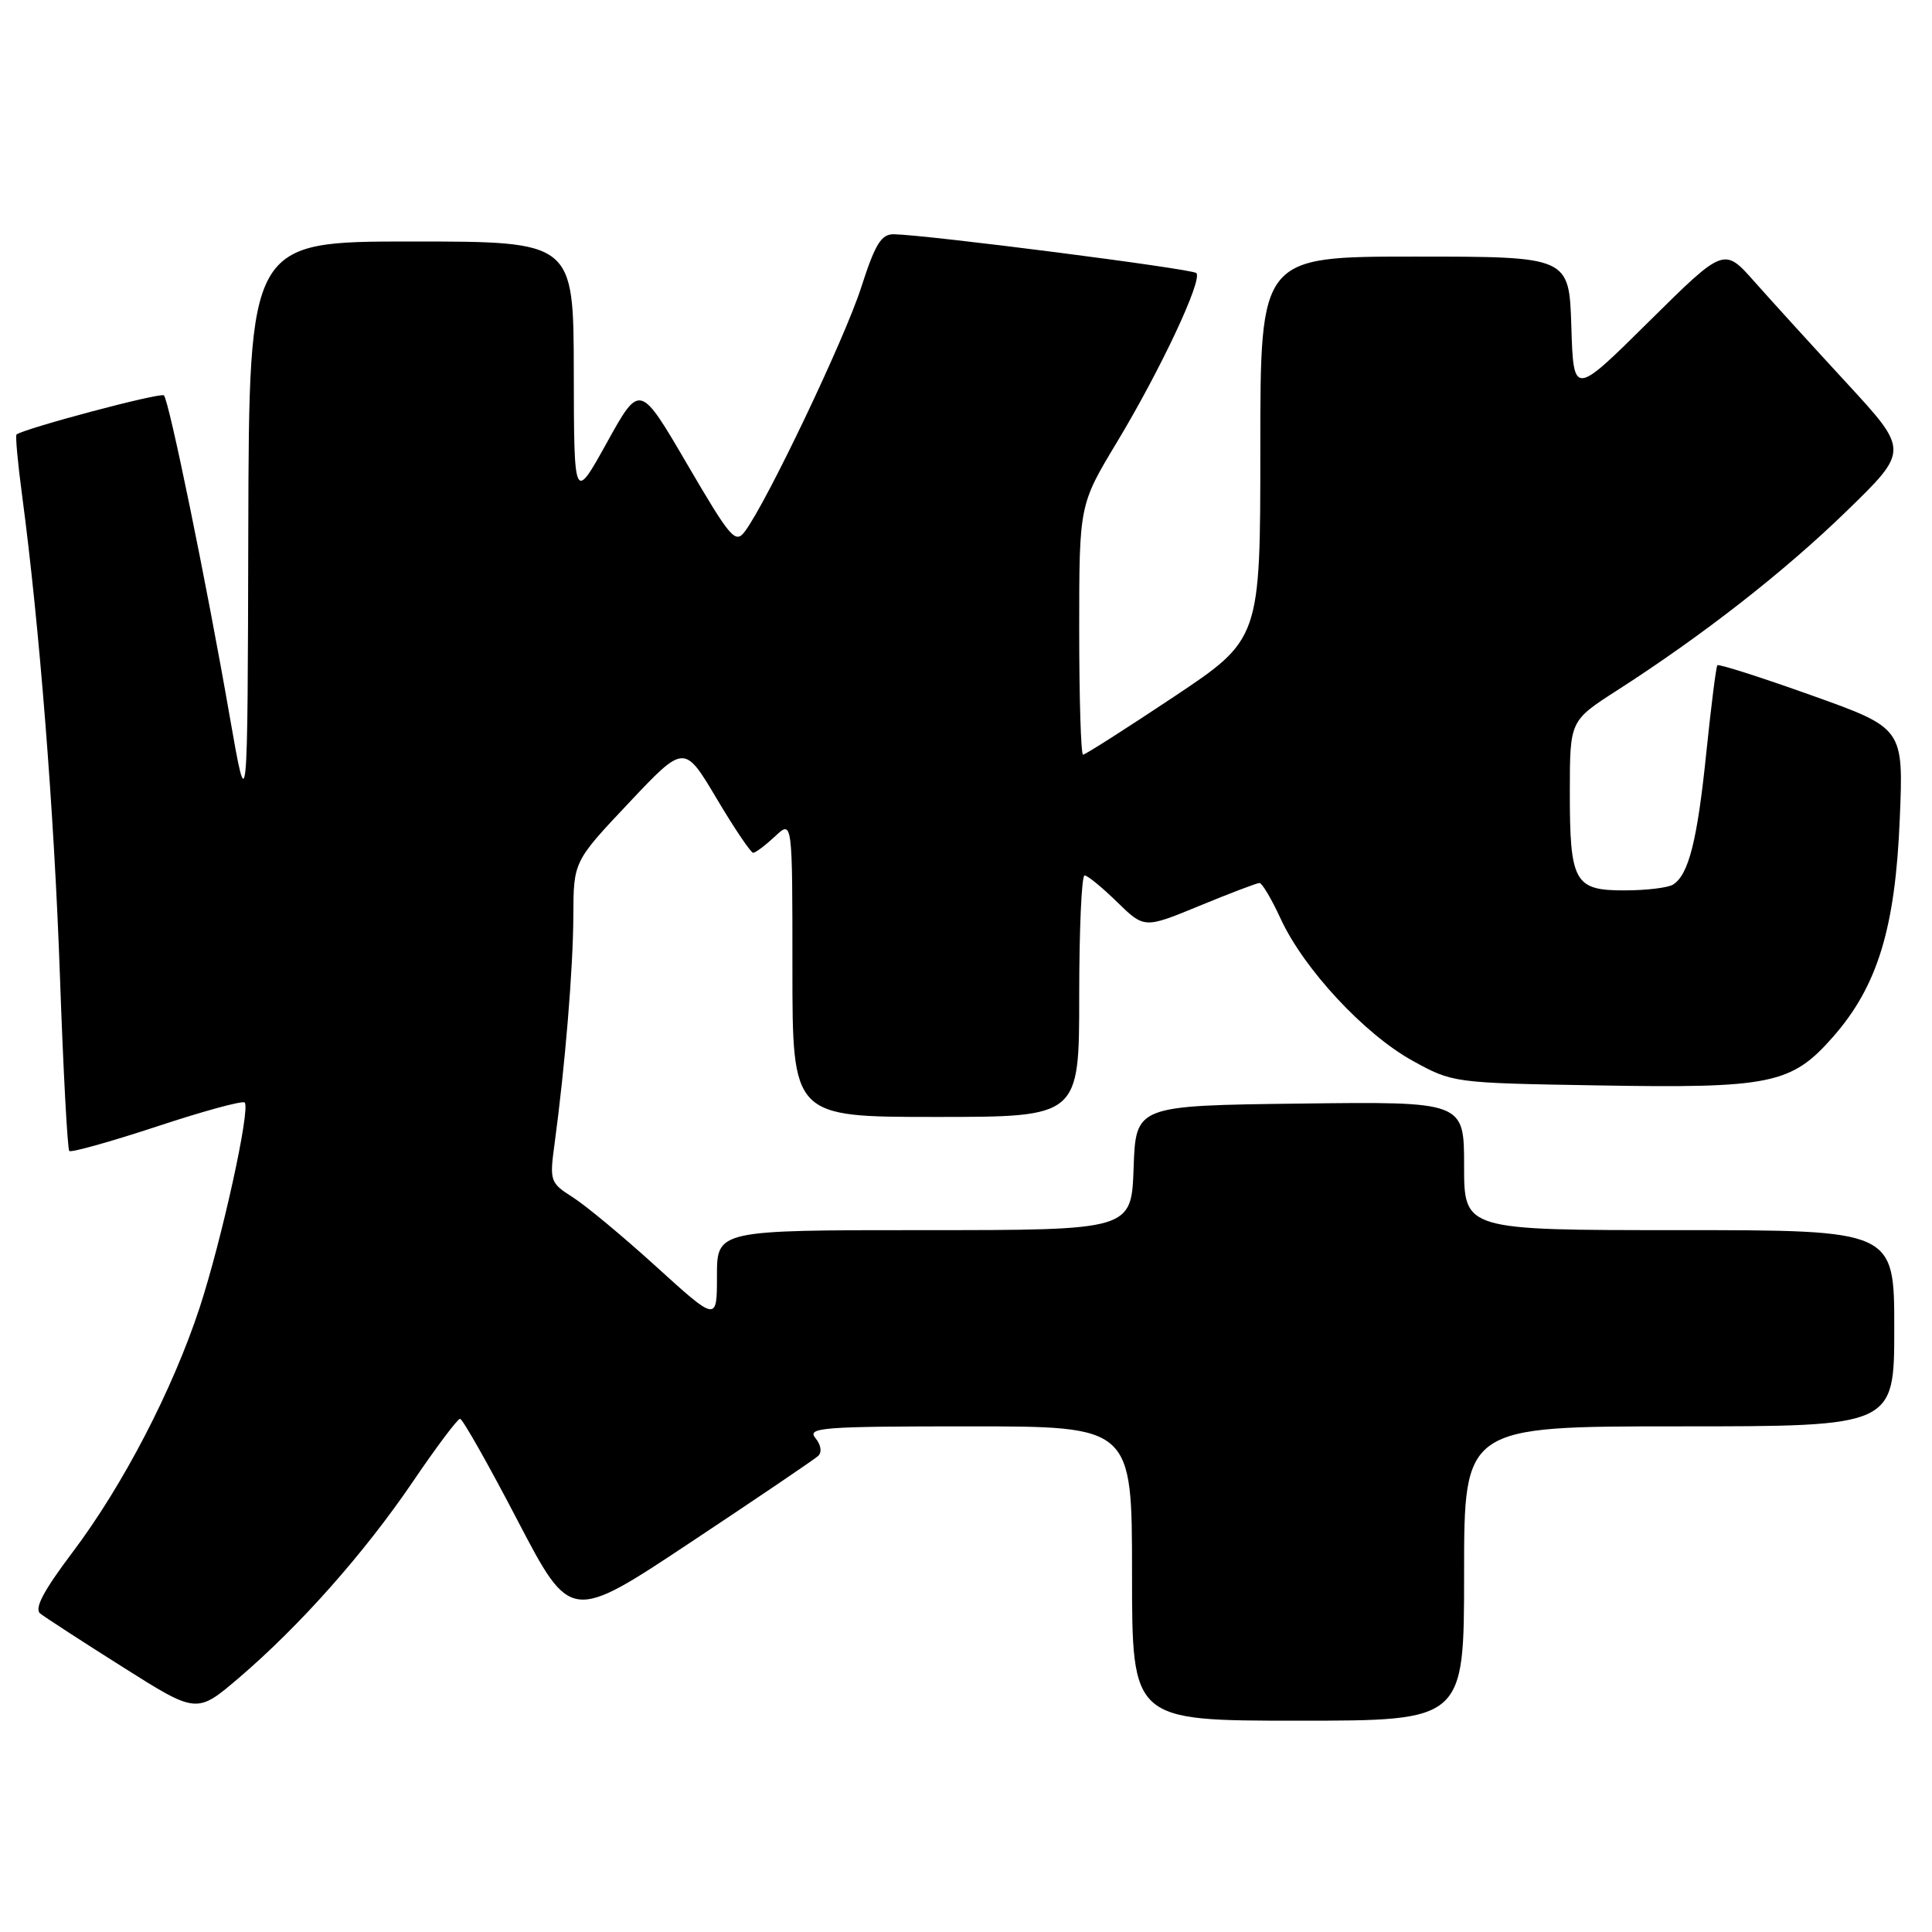 <?xml version="1.0" encoding="UTF-8" standalone="no"?>
<!DOCTYPE svg PUBLIC "-//W3C//DTD SVG 1.1//EN" "http://www.w3.org/Graphics/SVG/1.1/DTD/svg11.dtd" >
<svg xmlns="http://www.w3.org/2000/svg" xmlns:xlink="http://www.w3.org/1999/xlink" version="1.1" viewBox="0 0 256 256">
 <g >
 <path fill="currentColor"
d=" M 194.00 208.50 C 194.00 189.00 194.00 189.00 222.50 189.00 C 251.00 189.00 251.00 189.00 251.00 176.00 C 251.00 163.00 251.00 163.00 222.50 163.00 C 194.00 163.00 194.00 163.00 194.00 154.48 C 194.00 145.96 194.00 145.96 172.25 146.23 C 150.50 146.50 150.50 146.50 150.21 154.75 C 149.92 163.00 149.92 163.00 122.46 163.00 C 95.00 163.00 95.00 163.00 95.00 169.07 C 95.00 175.14 95.00 175.14 86.97 167.85 C 82.56 163.84 77.56 159.69 75.86 158.62 C 72.90 156.74 72.81 156.48 73.48 151.58 C 74.87 141.31 75.95 128.31 75.97 121.33 C 76.00 114.15 76.00 114.15 83.34 106.37 C 90.67 98.60 90.67 98.60 94.95 105.80 C 97.30 109.76 99.49 113.00 99.80 113.00 C 100.11 113.00 101.41 112.02 102.69 110.83 C 105.00 108.65 105.00 108.65 105.00 128.33 C 105.00 148.00 105.00 148.00 124.00 148.00 C 143.00 148.00 143.00 148.00 143.00 132.00 C 143.00 123.20 143.32 116.00 143.71 116.00 C 144.10 116.00 146.04 117.58 148.02 119.52 C 151.63 123.04 151.63 123.04 158.95 120.02 C 162.98 118.36 166.55 117.00 166.89 117.00 C 167.23 117.00 168.50 119.14 169.70 121.75 C 172.75 128.37 180.75 136.99 187.13 140.53 C 192.49 143.49 192.55 143.50 211.62 143.82 C 234.64 144.22 237.37 143.66 242.86 137.42 C 248.78 130.70 251.14 122.99 251.73 108.49 C 252.23 96.49 252.23 96.49 240.05 92.14 C 233.35 89.75 227.73 87.95 227.56 88.15 C 227.39 88.34 226.73 93.57 226.09 99.78 C 224.90 111.38 223.76 115.90 221.69 117.21 C 221.03 117.63 218.15 117.98 215.29 117.98 C 208.60 118.00 208.00 116.92 208.01 104.82 C 208.02 95.50 208.02 95.50 214.24 91.50 C 225.68 84.15 236.42 75.76 244.72 67.69 C 252.94 59.70 252.94 59.70 244.72 50.78 C 240.20 45.88 234.69 39.82 232.47 37.32 C 228.44 32.76 228.44 32.76 218.47 42.63 C 208.50 52.50 208.50 52.50 208.21 43.25 C 207.92 34.00 207.92 34.00 187.46 34.00 C 167.00 34.00 167.00 34.00 167.00 59.35 C 167.00 84.69 167.00 84.69 155.51 92.35 C 149.19 96.56 143.79 100.00 143.51 100.00 C 143.23 100.00 143.00 92.55 143.00 83.45 C 143.00 66.90 143.00 66.90 147.99 58.61 C 153.79 48.98 159.39 37.05 158.52 36.18 C 157.96 35.62 122.96 31.13 118.45 31.04 C 116.77 31.01 115.97 32.31 114.10 38.12 C 111.91 44.92 101.66 66.43 98.73 70.38 C 97.45 72.11 96.85 71.42 91.06 61.52 C 84.78 50.77 84.78 50.77 80.42 58.64 C 76.06 66.50 76.06 66.50 76.03 49.25 C 76.00 32.00 76.00 32.00 54.50 32.00 C 33.00 32.00 33.00 32.00 32.90 70.25 C 32.81 108.50 32.81 108.50 30.45 95.00 C 27.39 77.38 22.40 53.07 21.72 52.39 C 21.30 51.96 3.43 56.71 2.19 57.57 C 2.02 57.69 2.35 61.33 2.93 65.65 C 5.22 82.86 7.18 107.63 7.94 129.29 C 8.38 141.82 8.94 152.27 9.18 152.51 C 9.42 152.75 14.63 151.29 20.77 149.27 C 26.90 147.24 32.14 145.81 32.42 146.09 C 33.22 146.89 29.40 164.27 26.45 173.28 C 22.87 184.16 16.29 196.84 9.60 205.70 C 5.73 210.84 4.51 213.16 5.34 213.81 C 5.98 214.31 10.90 217.51 16.29 220.91 C 26.07 227.09 26.07 227.09 31.64 222.34 C 39.77 215.39 48.25 205.82 54.70 196.34 C 57.81 191.75 60.63 188.00 60.96 188.00 C 61.29 188.00 64.72 194.06 68.58 201.47 C 75.61 214.93 75.61 214.93 91.55 204.34 C 100.32 198.52 107.91 193.38 108.41 192.92 C 108.94 192.43 108.79 191.45 108.04 190.54 C 106.89 189.16 109.01 189.00 128.38 189.00 C 150.00 189.00 150.00 189.00 150.00 208.50 C 150.00 228.00 150.00 228.00 172.00 228.00 C 194.00 228.00 194.00 228.00 194.00 208.50 Z "/>
</g>
</svg>